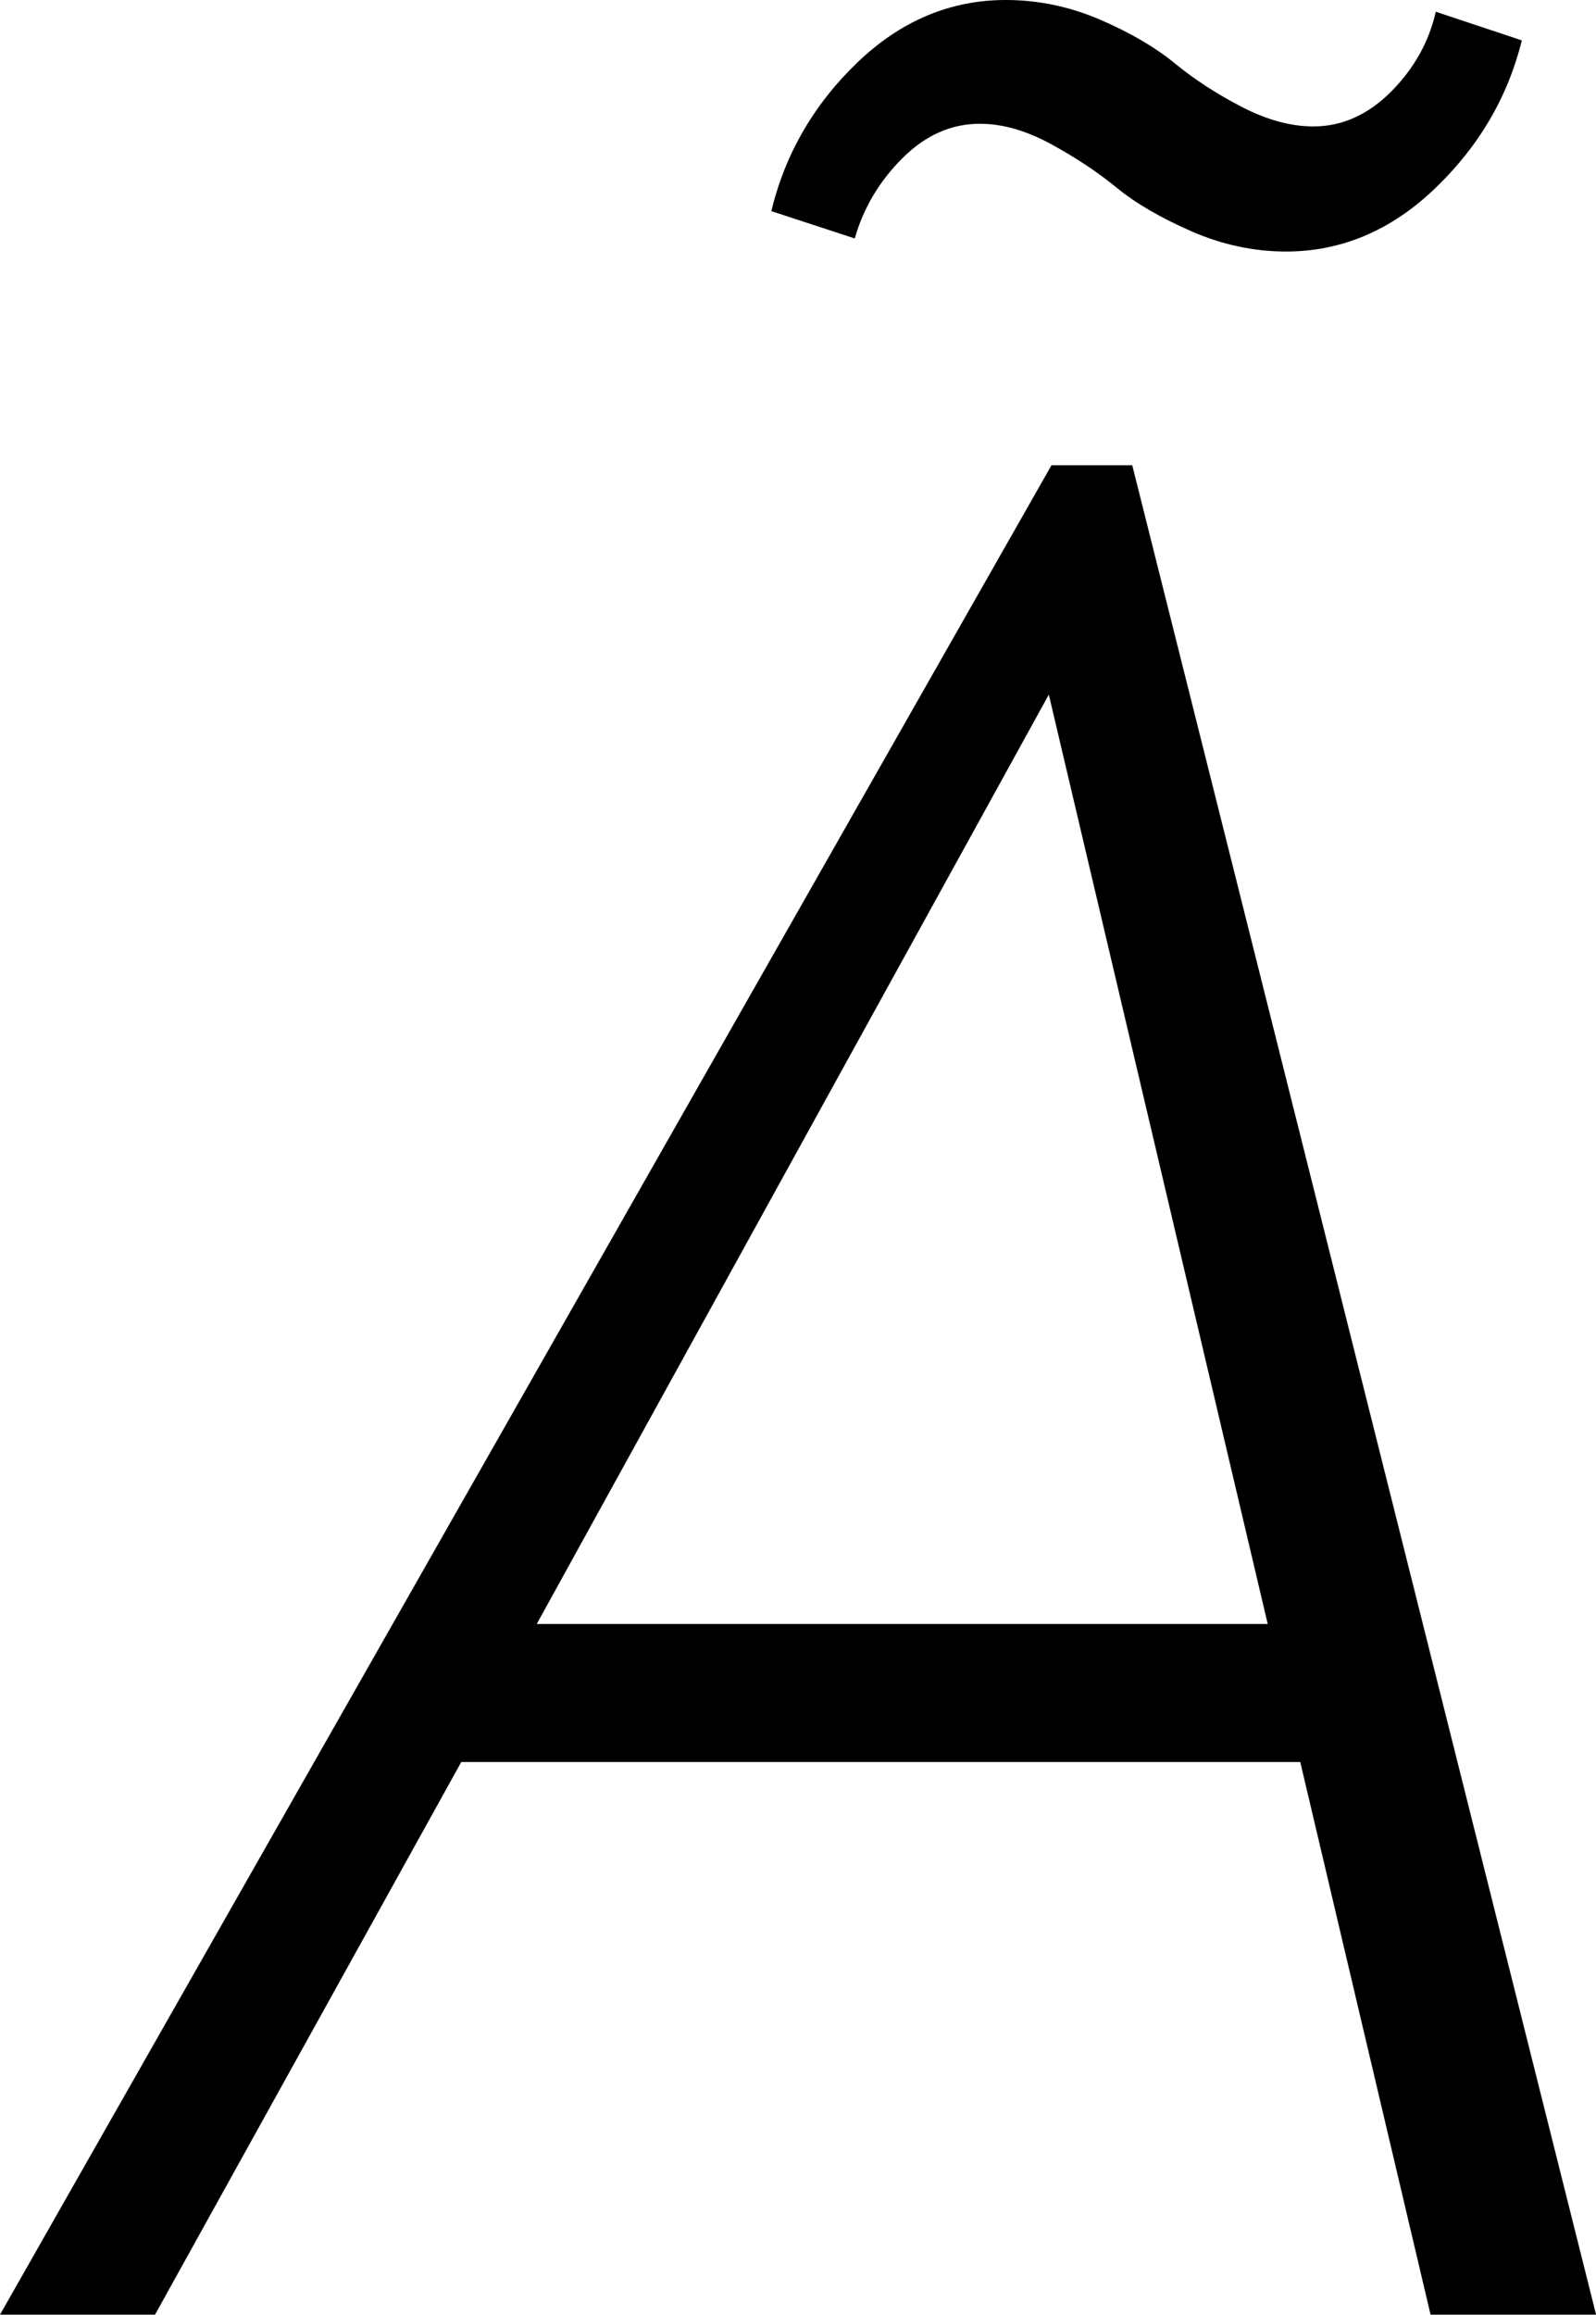 <svg width="17.944" height="26.016" viewBox="-0.513 -52.031 17.944 26.016" xmlns="http://www.w3.org/2000/svg"><path d="M-0.513 -26.016L11.309 -46.802L12.217 -46.802L17.432 -26.016L15.571 -26.016L14.106 -32.227L4.673 -32.227L1.23 -26.016ZM5.522 -33.779L13.74 -33.779L11.279 -44.224ZM8.159 -49.658C8.315 -50.303 8.638 -50.859 9.126 -51.328C9.614 -51.797 10.171 -52.031 10.796 -52.031C11.157 -52.031 11.509 -51.958 11.851 -51.812C12.192 -51.665 12.473 -51.501 12.693 -51.321C12.913 -51.14 13.164 -50.977 13.447 -50.83C13.73 -50.684 13.999 -50.61 14.253 -50.61C14.575 -50.61 14.866 -50.74 15.125 -50.999C15.383 -51.257 15.552 -51.558 15.63 -51.899L16.597 -51.577C16.44 -50.942 16.116 -50.388 15.623 -49.915C15.129 -49.441 14.57 -49.204 13.945 -49.204C13.584 -49.204 13.23 -49.28 12.883 -49.431C12.537 -49.583 12.256 -49.746 12.041 -49.922C11.826 -50.098 11.58 -50.261 11.301 -50.413C11.023 -50.564 10.757 -50.64 10.503 -50.64C10.181 -50.64 9.89 -50.51 9.631 -50.251C9.373 -49.993 9.194 -49.692 9.097 -49.351ZM8.159 -49.658"></path></svg>